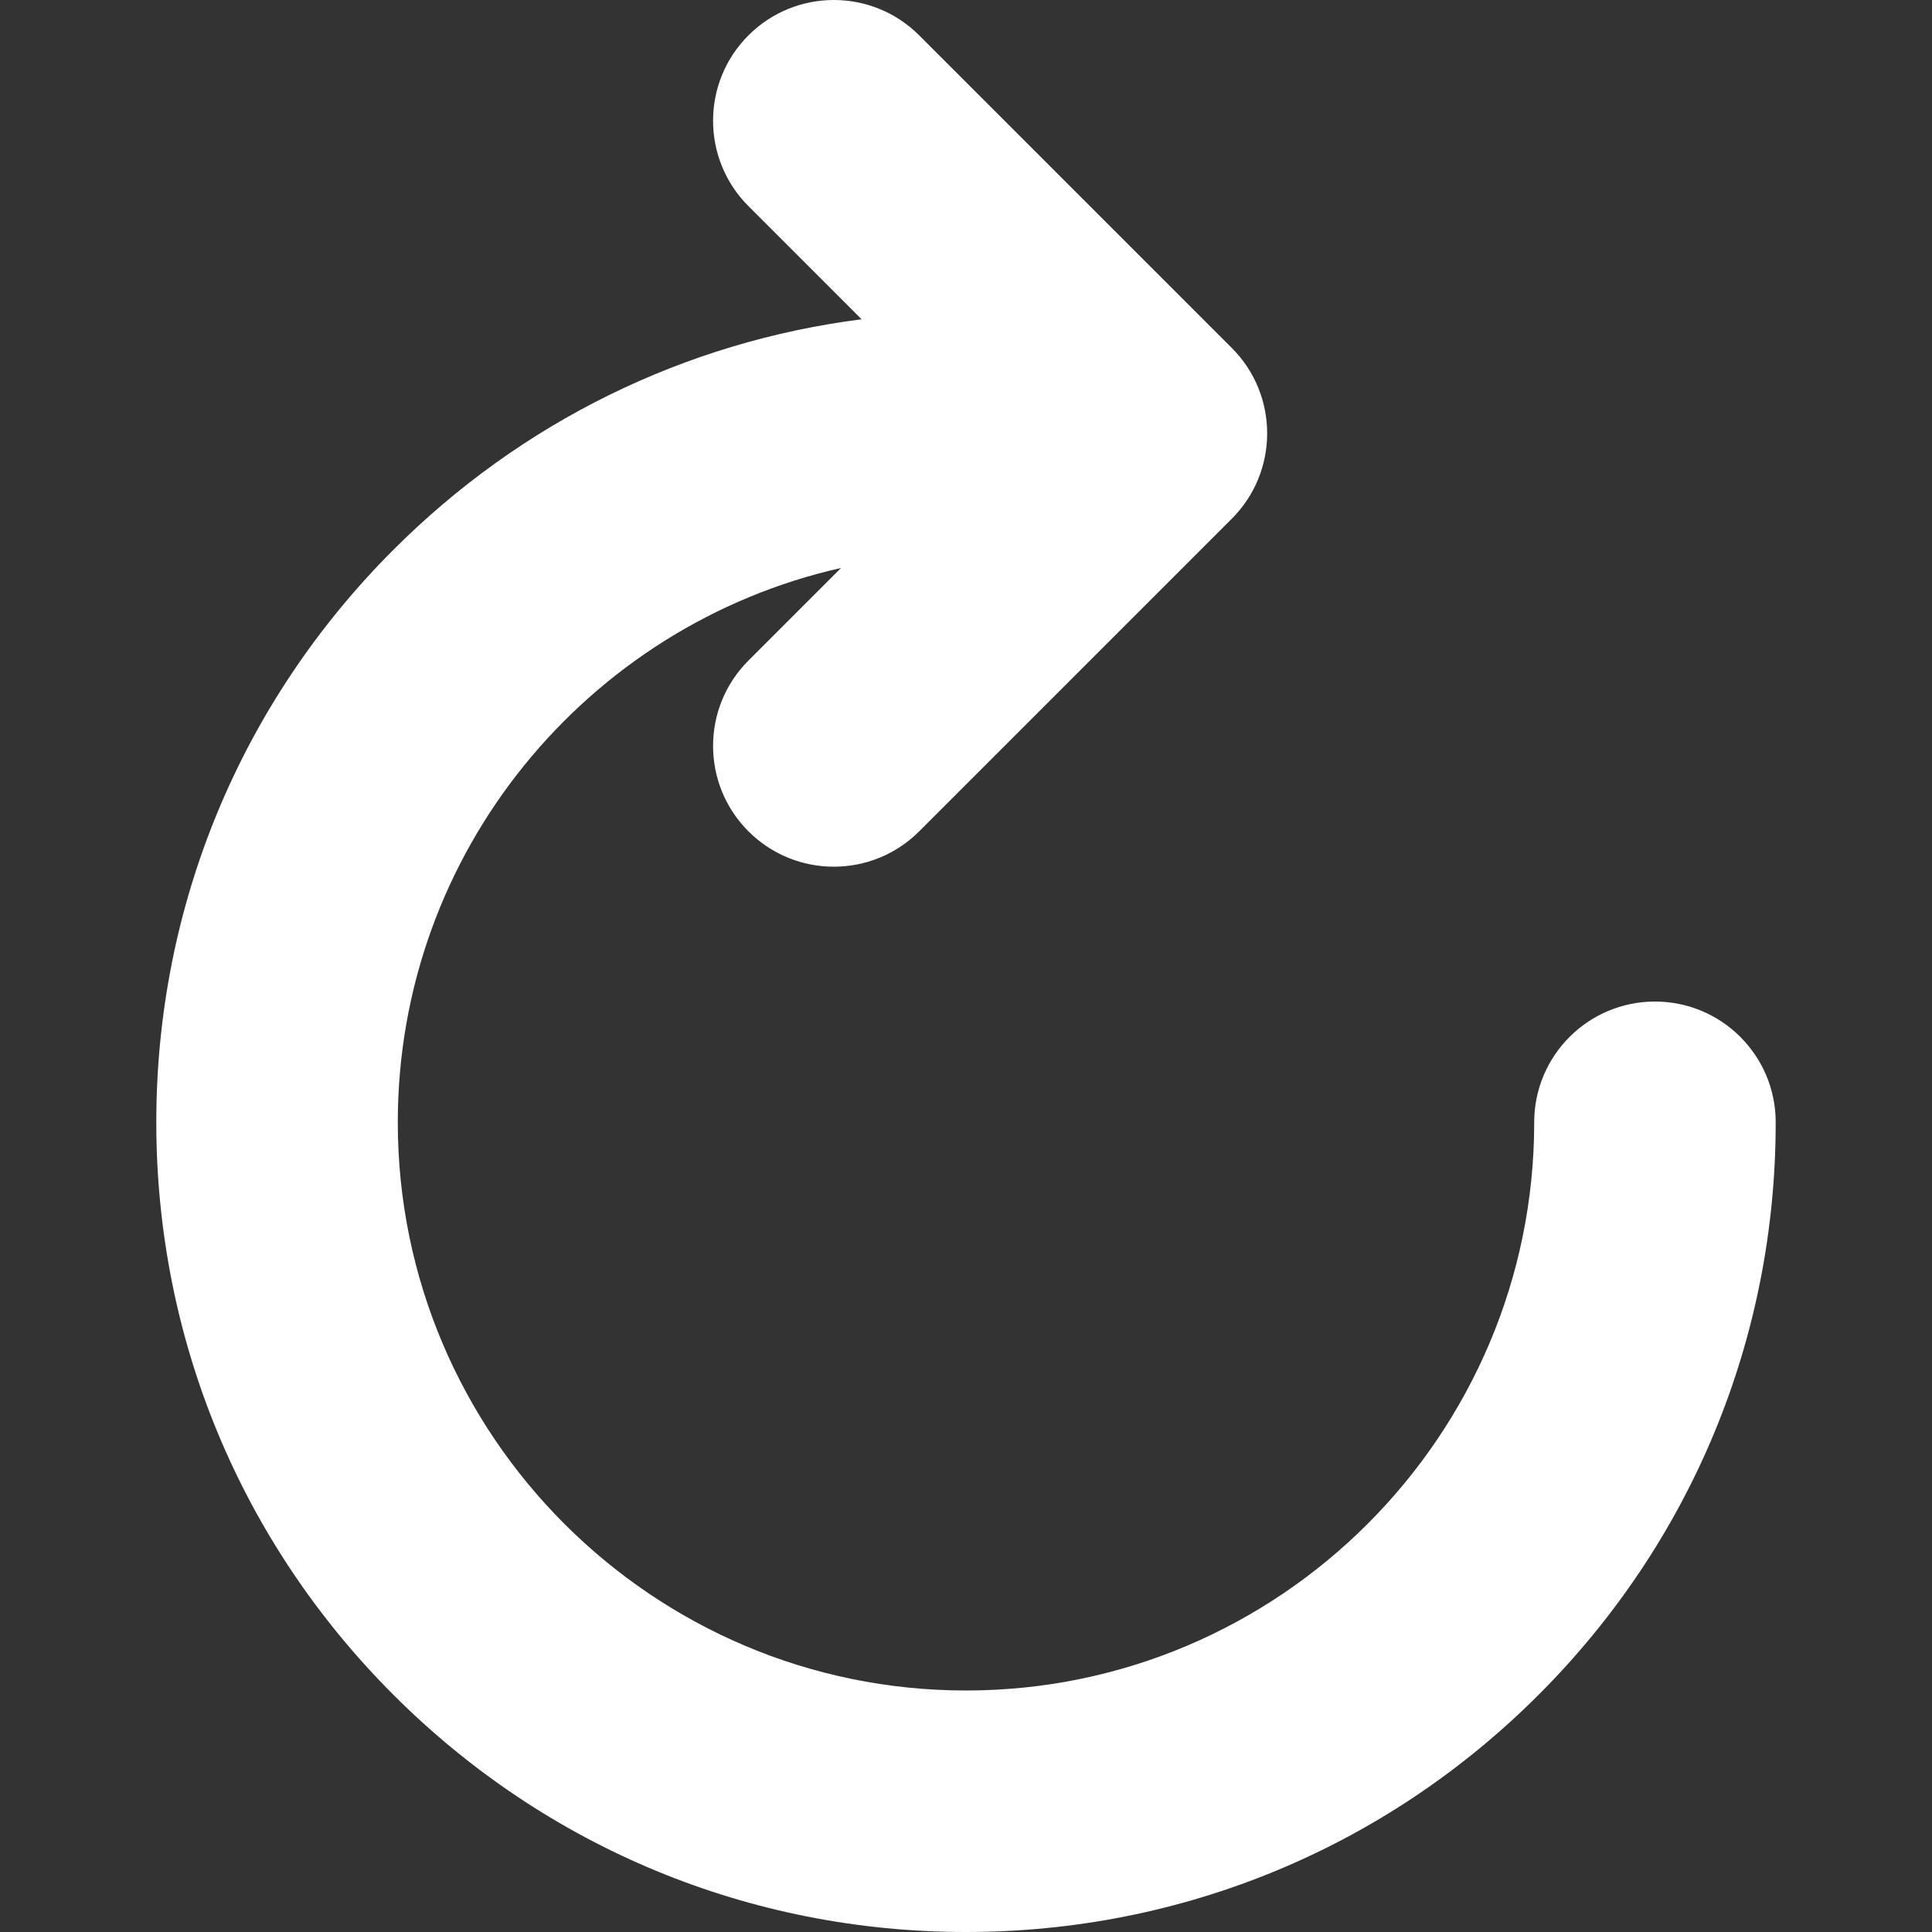 <svg id="Layer_1" enable-background="new 0 0 512 512" height="512" viewBox="0 0 512 512" width="512" xmlns="http://www.w3.org/2000/svg"><rect x="0" y="0" width="512" height="512" fill="#333333" stroke="none"/><path fill="#fff" d="m470.58 297.42c0 57.316-22.32 111.202-62.849 151.731s-94.415 62.849-151.731 62.849-111.202-22.32-151.731-62.849c-40.528-40.528-62.849-94.414-62.849-151.731s22.32-111.202 62.849-151.731c33.931-33.93 77.225-55.088 124.055-61.081l-29.981-29.981c-12.497-12.497-12.497-32.758 0-45.255s32.758-12.497 45.255 0l82.842 82.842c12.497 12.497 12.497 32.758 0 45.255l-82.842 82.842c-6.249 6.249-14.438 9.373-22.627 9.373s-16.379-3.124-22.627-9.373c-12.497-12.497-12.497-32.758 0-45.255l24.537-24.537c-67.15 15.131-117.46 75.248-117.46 146.901-.001 83.03 67.549 150.58 150.579 150.58s150.58-67.55 150.58-150.58c0-17.673 14.327-32 32-32s32 14.327 32 32z"/></svg>